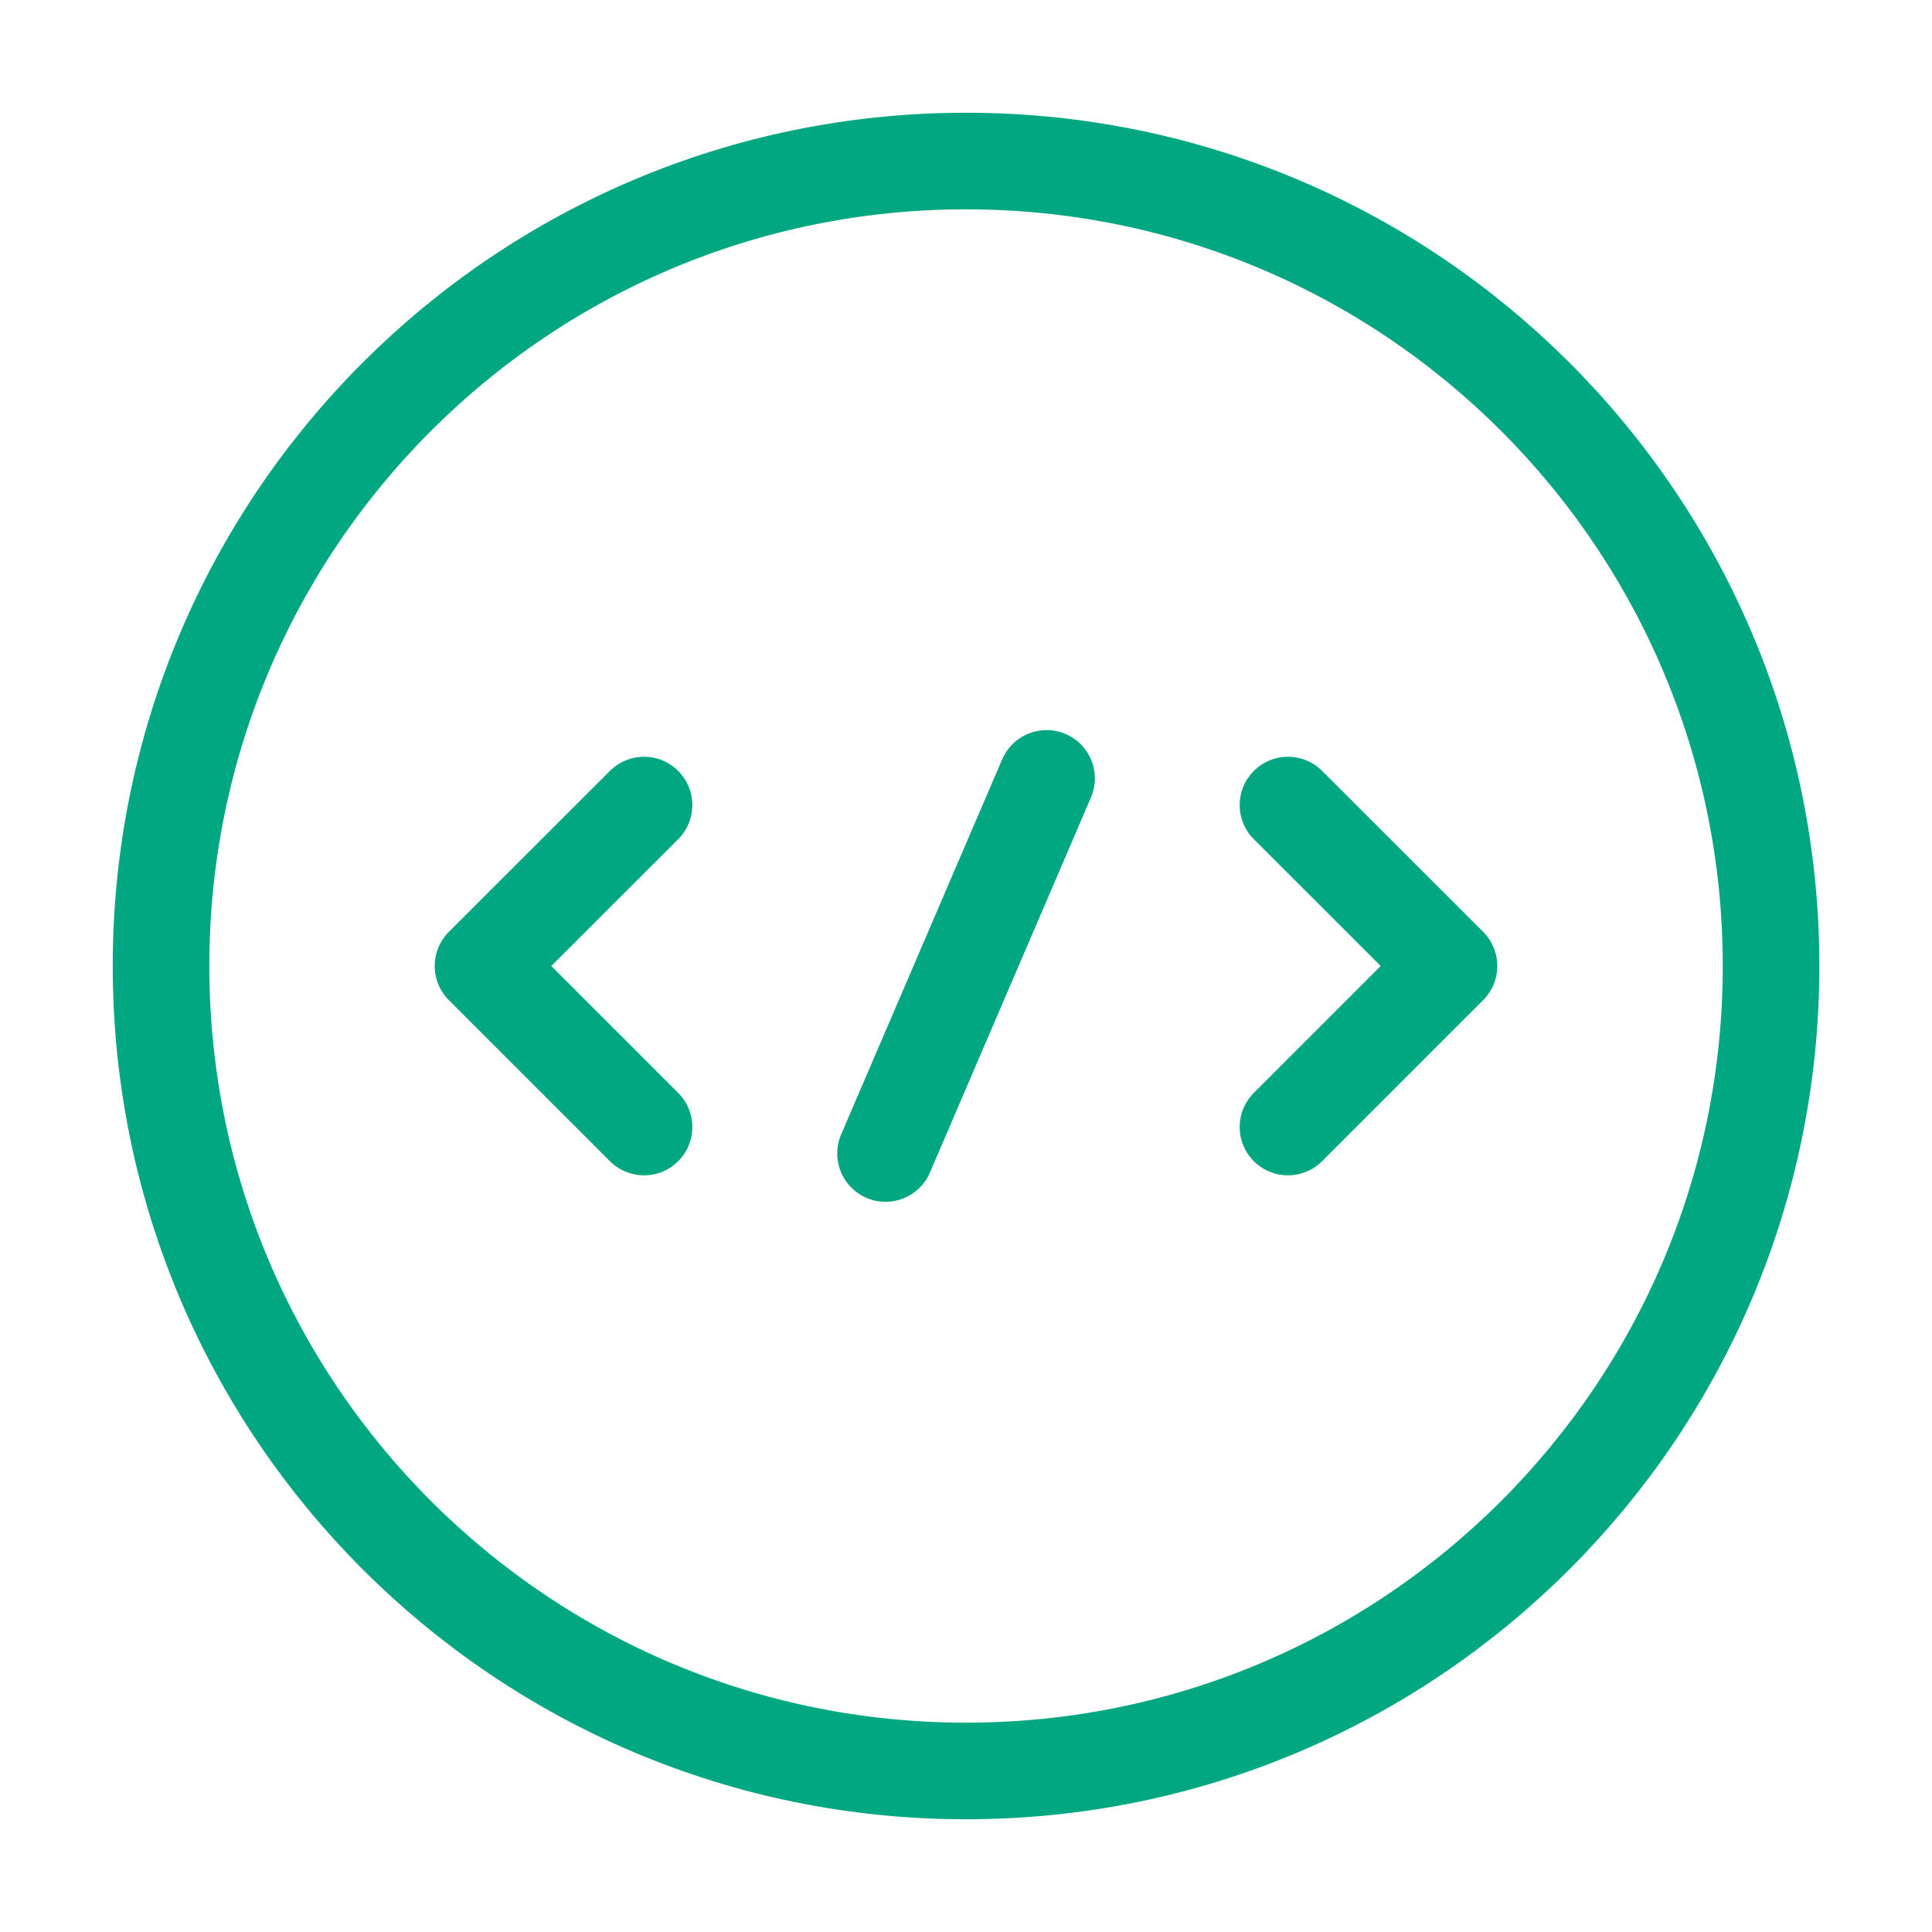 <svg width="20" height="20" viewBox="0 0 20 20" fill="none" xmlns="http://www.w3.org/2000/svg">
<path d="M6.667 8.334L5 10L6.667 11.667" stroke="#01A781" stroke-miterlimit="10" stroke-linecap="round" stroke-linejoin="round"/>
<path d="M13.333 8.334L15 10L13.333 11.667" stroke="#01A781" stroke-miterlimit="10" stroke-linecap="round" stroke-linejoin="round"/>
<path d="M10 18.333C14.603 18.333 18.334 14.602 18.334 10C18.334 5.397 14.603 1.667 10 1.667C5.398 1.667 1.667 5.397 1.667 10C1.667 14.602 5.398 18.333 10 18.333Z" stroke="#01A781" stroke-miterlimit="10" stroke-linecap="round" stroke-linejoin="round"/>
<path d="M10.834 8.058L9.167 11.941" stroke="#01A781" stroke-miterlimit="10" stroke-linecap="round" stroke-linejoin="round"/>
</svg>
